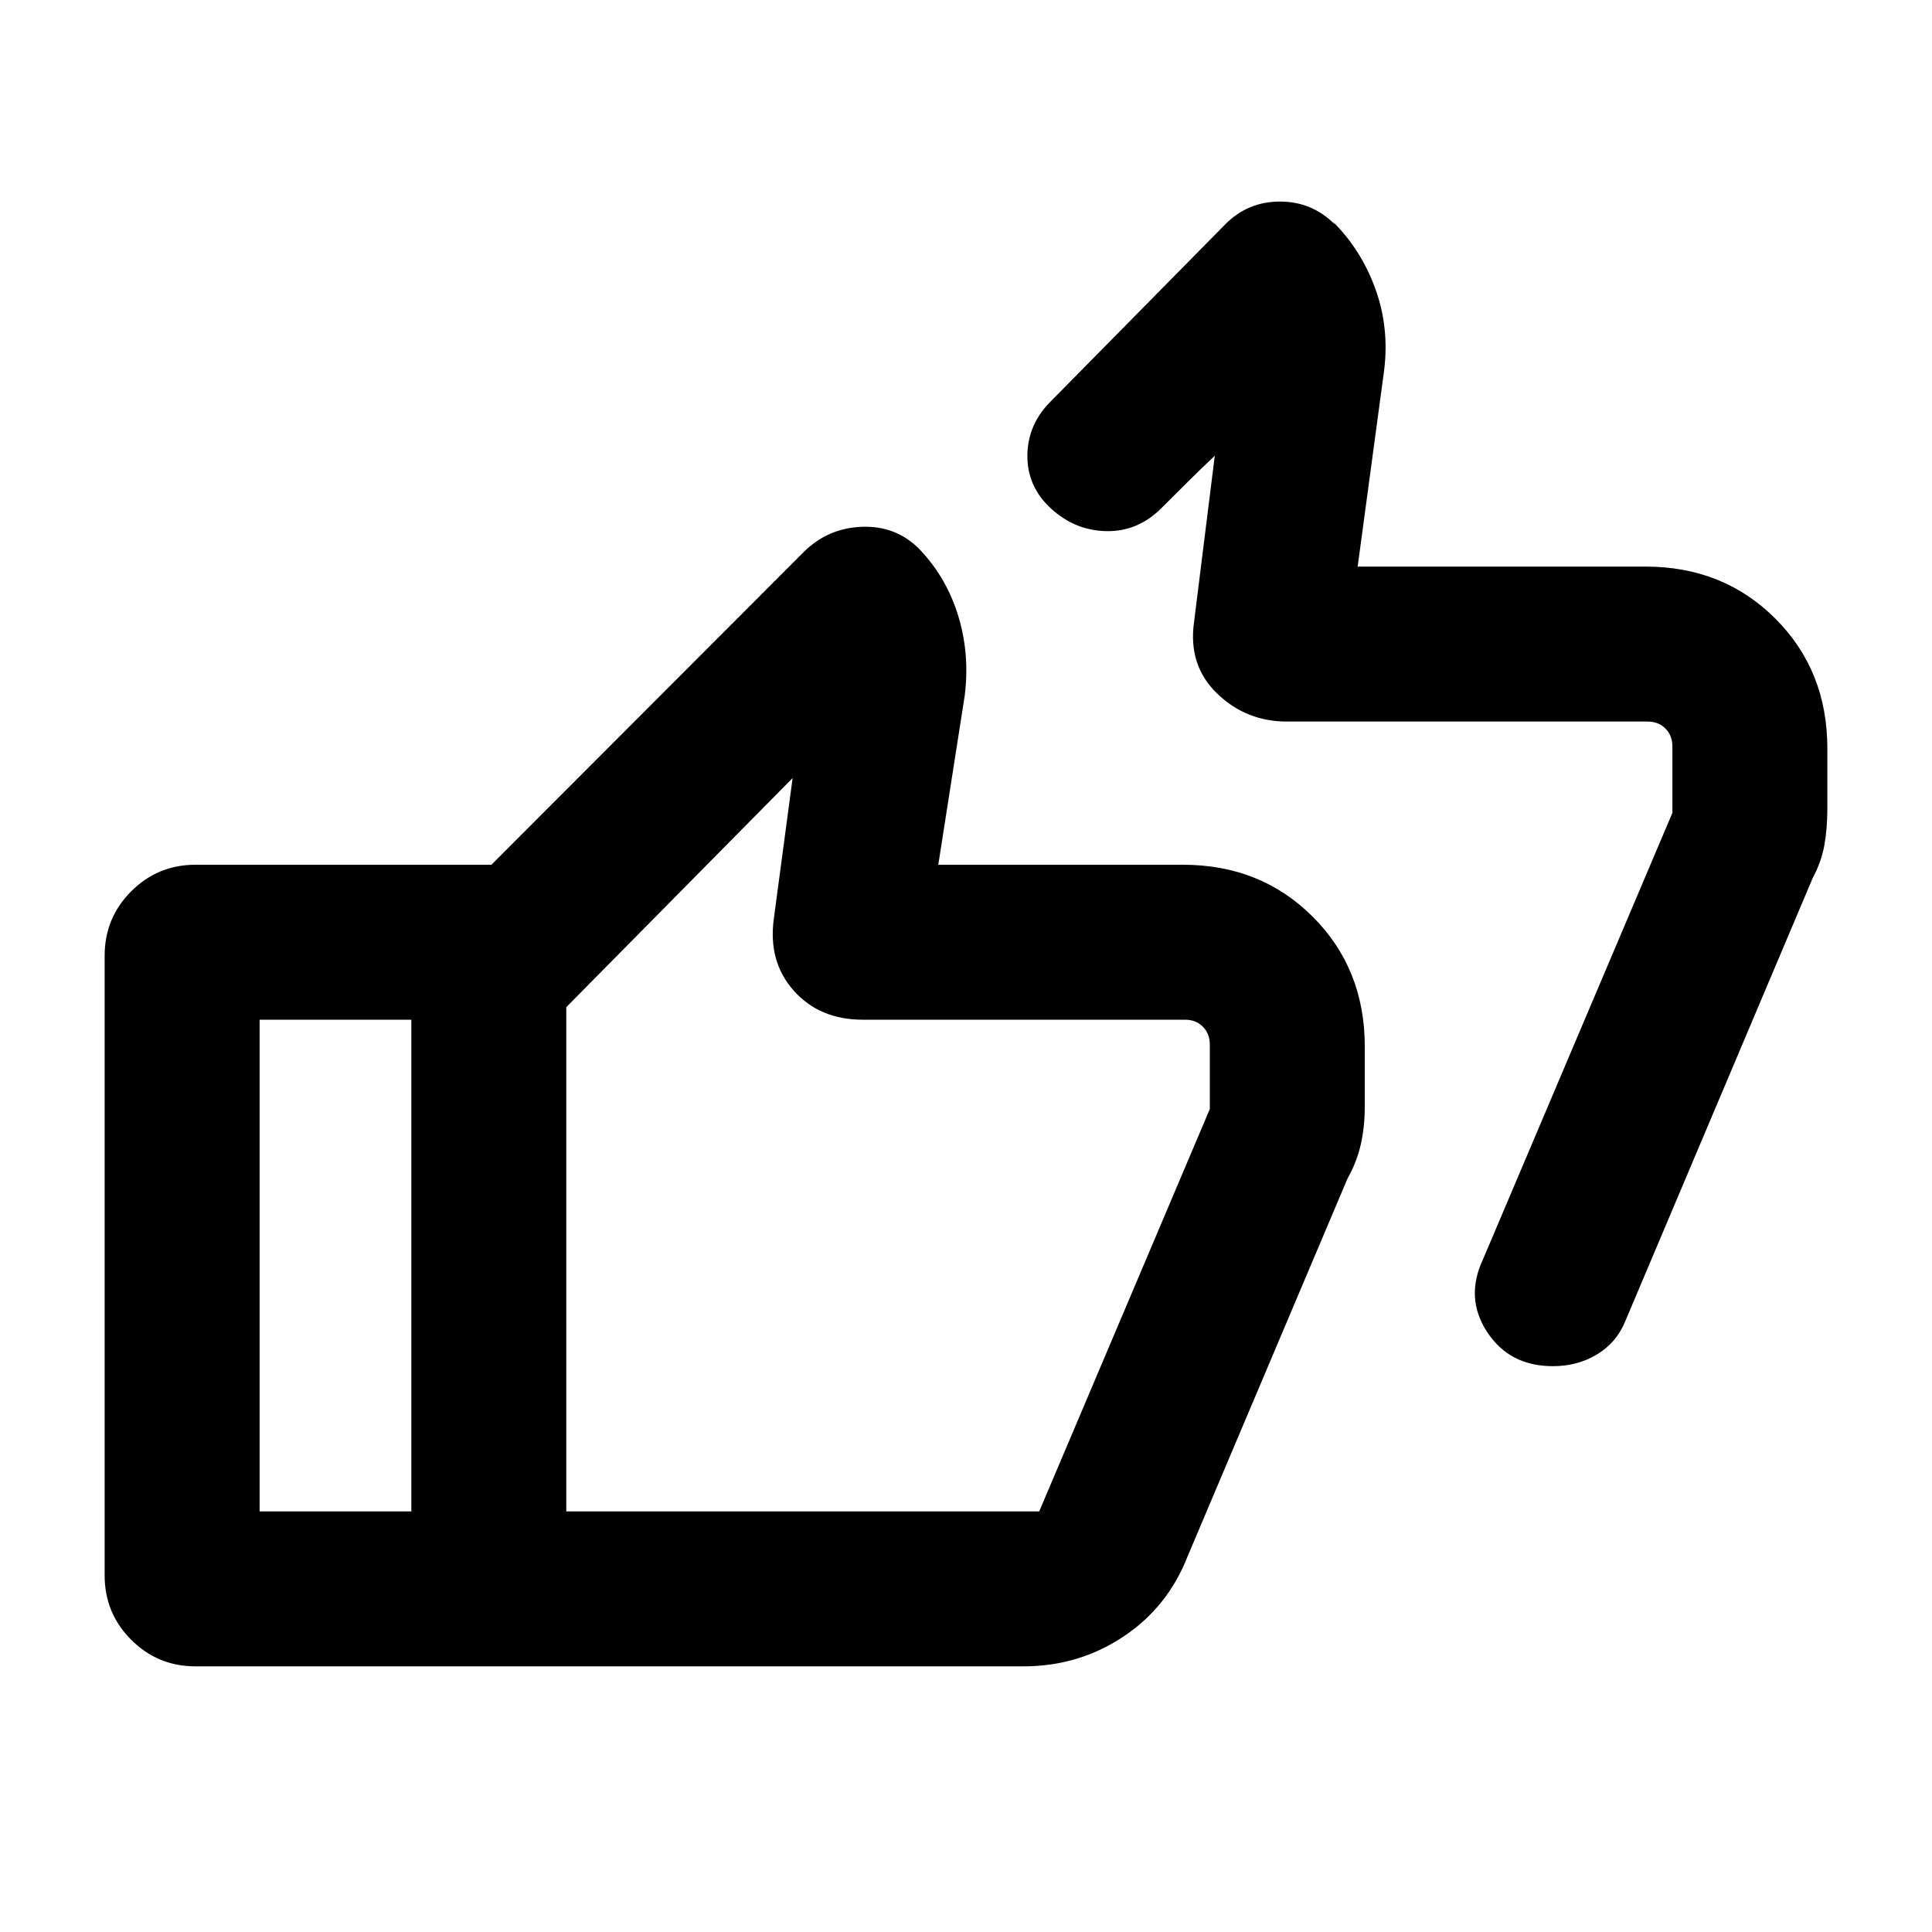 <svg xmlns="http://www.w3.org/2000/svg" height="20" viewBox="0 -960 960 960" width="20"><path d="M674.61-678.46h143.08q38.62 0 64.47 25.84Q908-626.78 908-588.15v29.77q0 10.23-1.5 18.46t-5.82 16.3l-93.33 220.68q-4.35 10.25-13.95 16.02-9.61 5.76-21.78 5.76-21.54 0-32.66-16.95-11.11-16.96-2.04-36.2L831-556.08v-33.07q0-5.39-3.46-8.85t-8.85-3.46H639.46q-20.27 0-34.71-13.96-14.44-13.97-11.44-35.43l10.31-82.69q-7.47 7.05-13.29 12.85-5.82 5.79-13.28 13.23-11.74 11.69-27.32 11.38-15.58-.3-27.5-11.23-11.92-10.92-11.73-26.55.19-15.63 12.12-27.22l86.41-87.66q11.12-11.1 27.01-11.1 15.88 0 27.19 11.3l-.82-1.2q14.13 14.13 21.05 33.39 6.92 19.27 4.31 40.35l-13.16 97.54ZM97.16-132q-18.77 0-31.96-13.2Q52-158.39 52-177.16v-307.99q0-18.76 13.2-31.96 13.19-13.2 31.96-13.2h165.22v77H129V-209h133.38v77H97.16Zm411.38 0H204.39v-358.46L399.3-685.64q11.9-11.9 28.84-12.59 16.94-.69 28.63 11l-1.21-1.21q14.13 14.13 20.29 33.52 6.15 19.38 3.53 40.46l-13.15 84.15h121.62q38.62 0 64.46 25.85 25.84 25.84 25.84 64.46v29.77q0 10.23-2 18.98t-6.61 16.94L590-186.39q-9.85 25.08-31.98 39.73Q535.89-132 508.54-132Zm7.85-77 84.76-199.92V-441q0-5.39-3.46-8.85t-8.84-3.46H428.69q-21.46 0-34.3-14.46-12.85-14.46-9.85-35.92l9.31-69.7-112.47 113.85V-209h235.01Zm-235.01 0v-294.69V-209Z"/></svg>